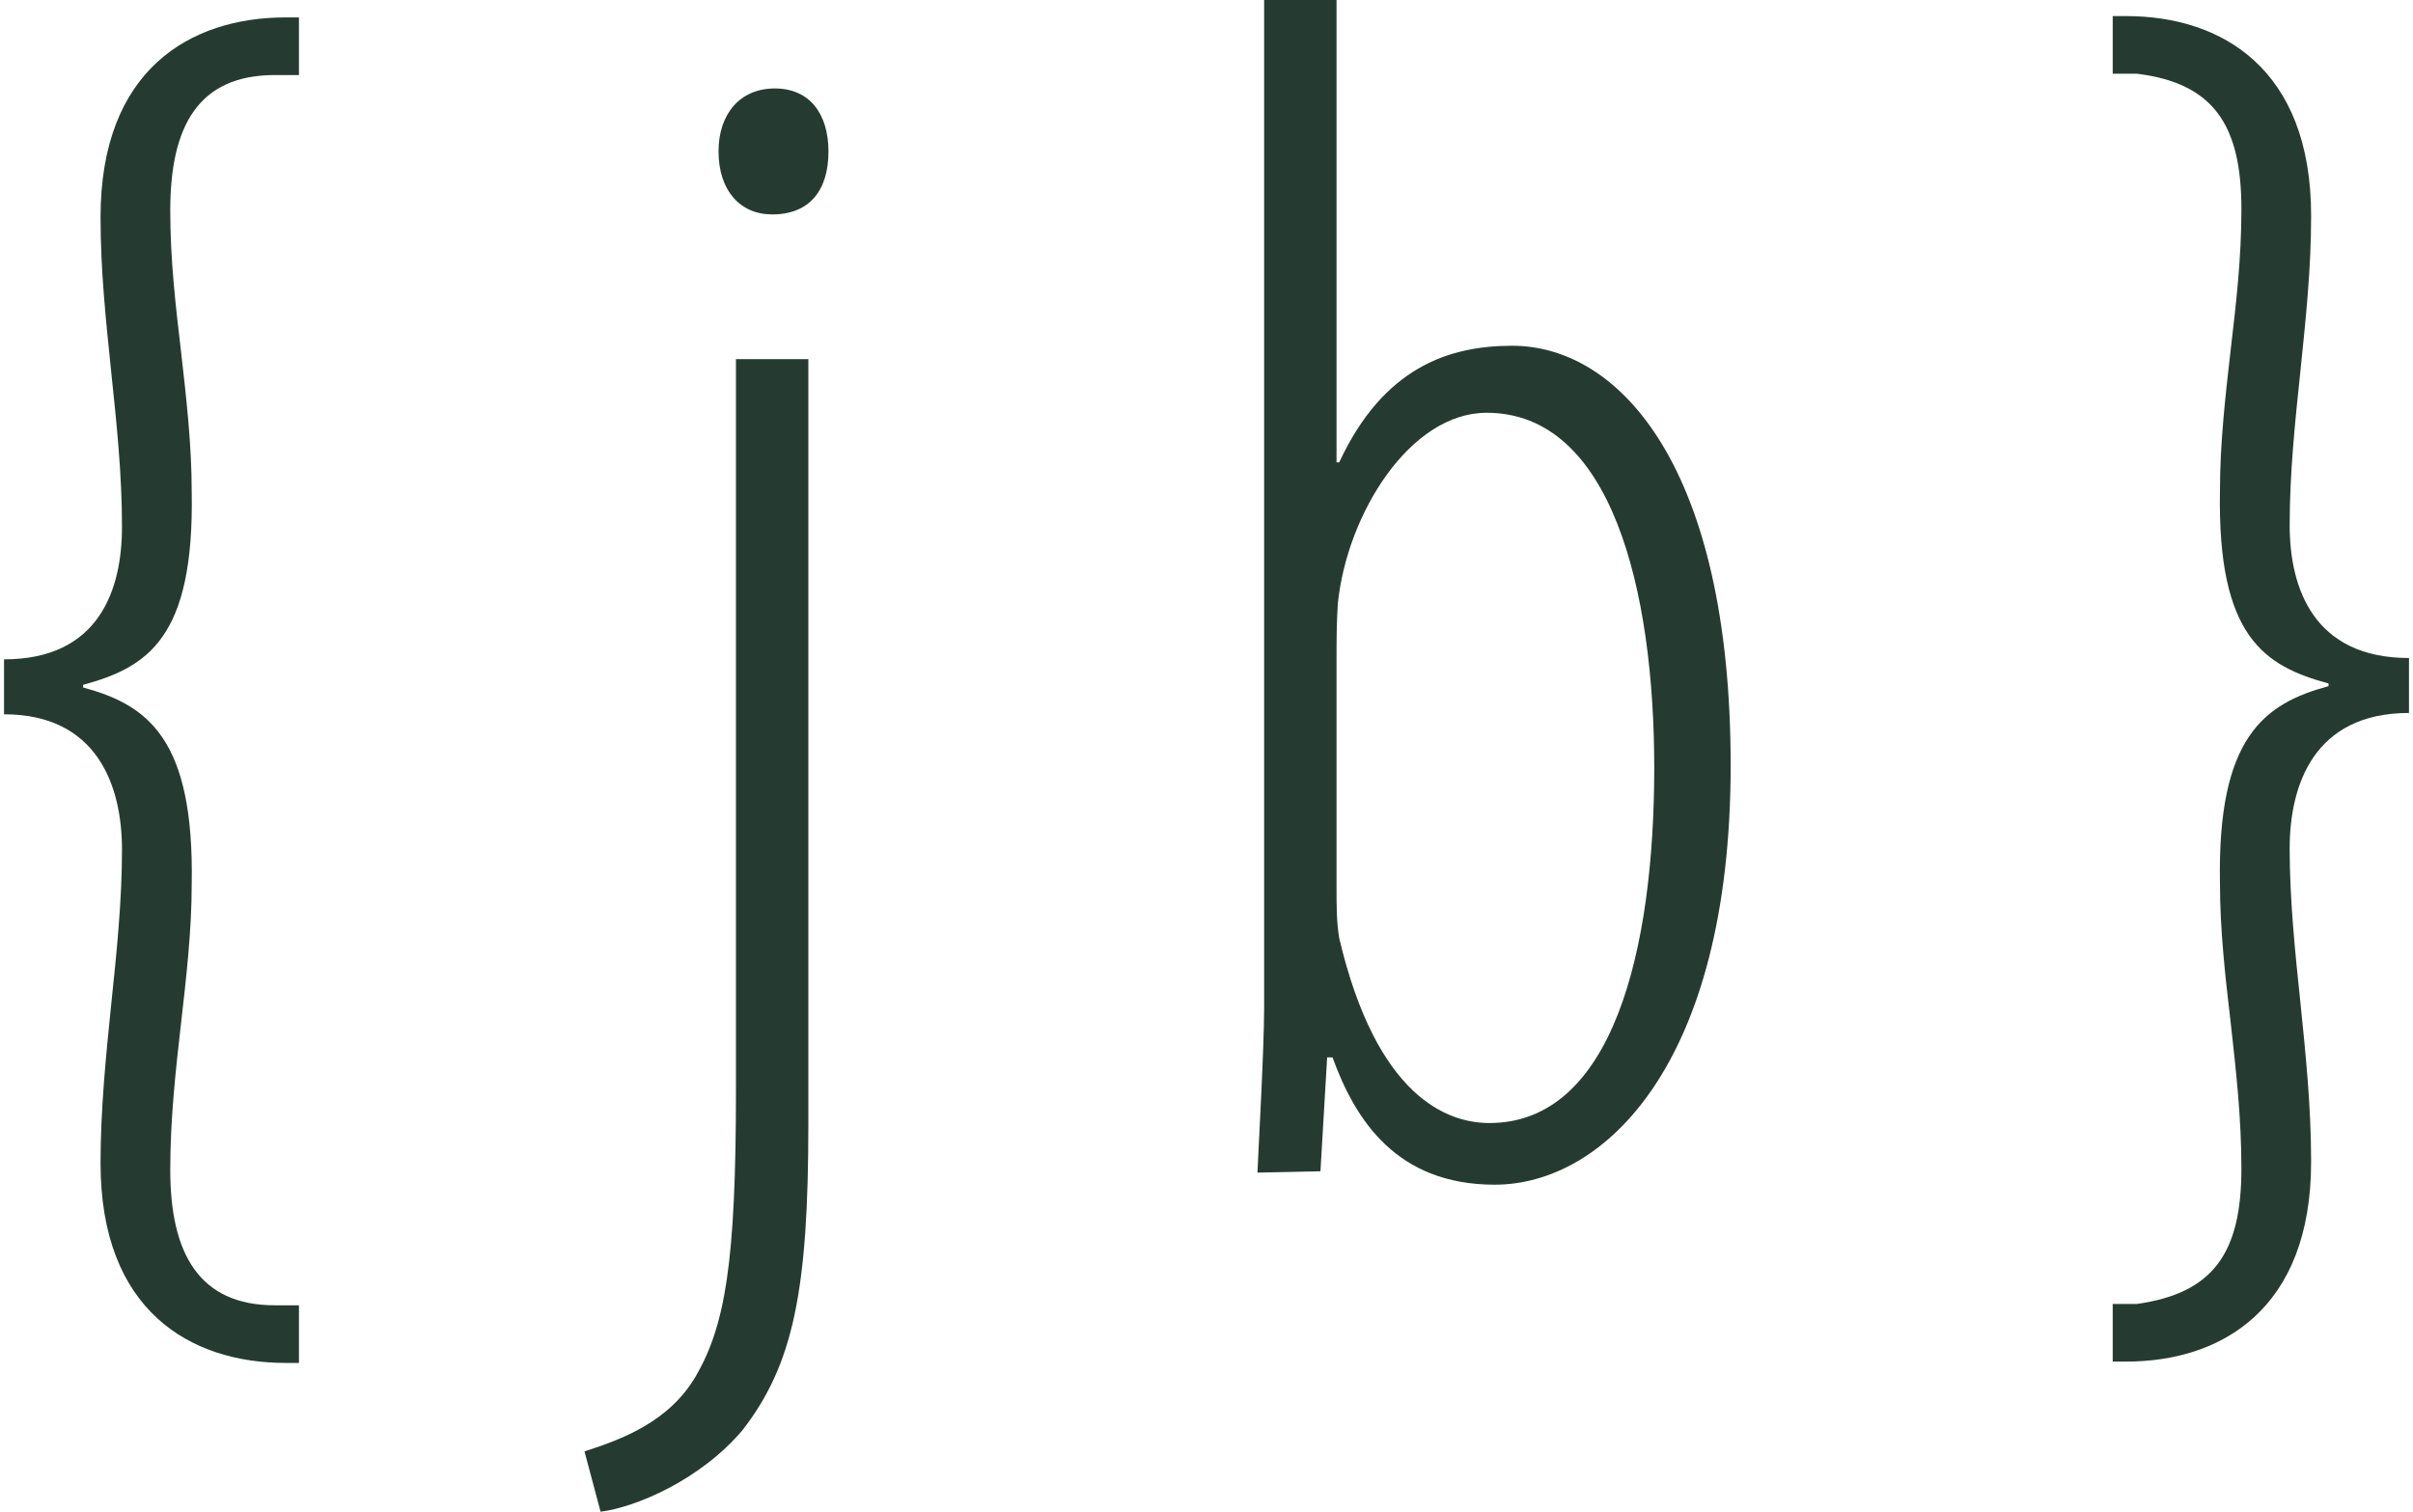 <?xml version="1.0" encoding="utf-8"?>
<!-- Generator: Adobe Illustrator 25.4.1, SVG Export Plug-In . SVG Version: 6.00 Build 0)  -->
<svg version="1.1" id="Layer_1" xmlns="http://www.w3.org/2000/svg" xmlns:xlink="http://www.w3.org/1999/xlink" x="0px" y="0px"
	 viewBox="0 0 180 112.8" style="enable-background:new 0 0 180 112.8;" xml:space="preserve">
<style type="text/css">
	.st0{fill:#253B31;}
</style>
<g>
	<g>
		<path class="st0" d="M0.3,49.2c7.1,0,8.8-5.2,8.8-9.9c0-3.9-0.4-7.7-0.8-11.5c-0.4-3.9-0.8-7.6-0.8-11.6c0-11,6.7-14.9,13.8-14.9
			h1v4.3h-1.8c-5.7,0-7.8,3.8-7.8,10.1c0,3.7,0.4,7.1,0.8,10.5c0.4,3.5,0.8,7,0.8,10.5c0.2,10.9-3.3,13.1-8.1,14.4v0.2
			c4.8,1.3,8.3,3.8,8.1,14.7c0,3.4-0.4,6.9-0.8,10.4s-0.8,7.1-0.8,10.9c0,6.3,2.2,10.1,7.8,10.1h1.8v4.3h-1
			c-7.1,0-13.8-3.9-13.8-14.9c0-4,0.4-8,0.8-11.9c0.4-3.8,0.8-7.7,0.8-11.5c0-4.7-1.8-10.1-8.8-10.1V49.2z"/>
		<path class="st0" d="M43.6,108.3c2.8-0.9,6.3-2.2,8.3-5.6c2.2-3.8,3-8.5,3-21.4V26.8h5.4v57.1c0,12.3-1.1,17.9-4.9,22.8
			c-3.2,3.8-8.1,5.8-10.6,6.1L43.6,108.3z M61.8,11.3c0,2.9-1.4,4.7-4.2,4.7c-2.4,0-4-1.8-4-4.7c0-2.8,1.6-4.7,4.2-4.7
			C60.4,6.6,61.8,8.5,61.8,11.3z"/>
		<path class="st0" d="M93.8,87.5c0.1-2.3,0.5-9.3,0.5-12.4V0h5.4v34.5h0.2c3.3-7.1,8.2-8.7,12.9-8.7c8.1,0,16.3,9.2,16.3,31.3
			c0,22.4-9.5,31.3-17.6,31.3c-7.3,0-10.4-4.8-12.1-9.5H99l-0.5,8.5L93.8,87.5L93.8,87.5z M99.7,66.3c0,1.3,0,2.5,0.2,3.7
			c2.8,11.9,8.1,13.8,11.2,13.8c9.2,0,12.3-12.9,12.3-26.5c0-13.3-3.2-26.5-12.5-26.5c-5.7,0-10.4,7.5-11.1,14.2
			c-0.1,1.5-0.1,2.9-0.1,4.4L99.7,66.3L99.7,66.3z"/>
		<path class="st0" d="M179.7,53.2c-7.1,0-8.9,5.4-8.9,10.1c0,3.8,0.4,7.7,0.8,11.5c0.4,3.9,0.8,7.8,0.8,11.9
			c0,11-6.7,14.9-13.8,14.9h-1v-4.3h1.8c5.7-0.8,7.8-3.8,7.8-10.1c0-3.8-0.4-7.3-0.8-10.9c-0.4-3.4-0.8-6.9-0.8-10.4
			c-0.2-10.9,3.3-13.4,8.1-14.7V51c-4.8-1.3-8.3-3.5-8.1-14.4c0-3.5,0.4-7,0.8-10.5c0.4-3.4,0.8-6.8,0.8-10.5
			c0-6.3-2.1-9.4-7.8-10.1h-1.8V1.2h1c7.1,0,13.8,3.9,13.8,14.9c0,4-0.4,7.7-0.8,11.6c-0.4,3.8-0.8,7.6-0.8,11.5
			c0,4.7,1.8,9.9,8.9,9.9V53.2z"/>
	</g>
</g>
</svg>
